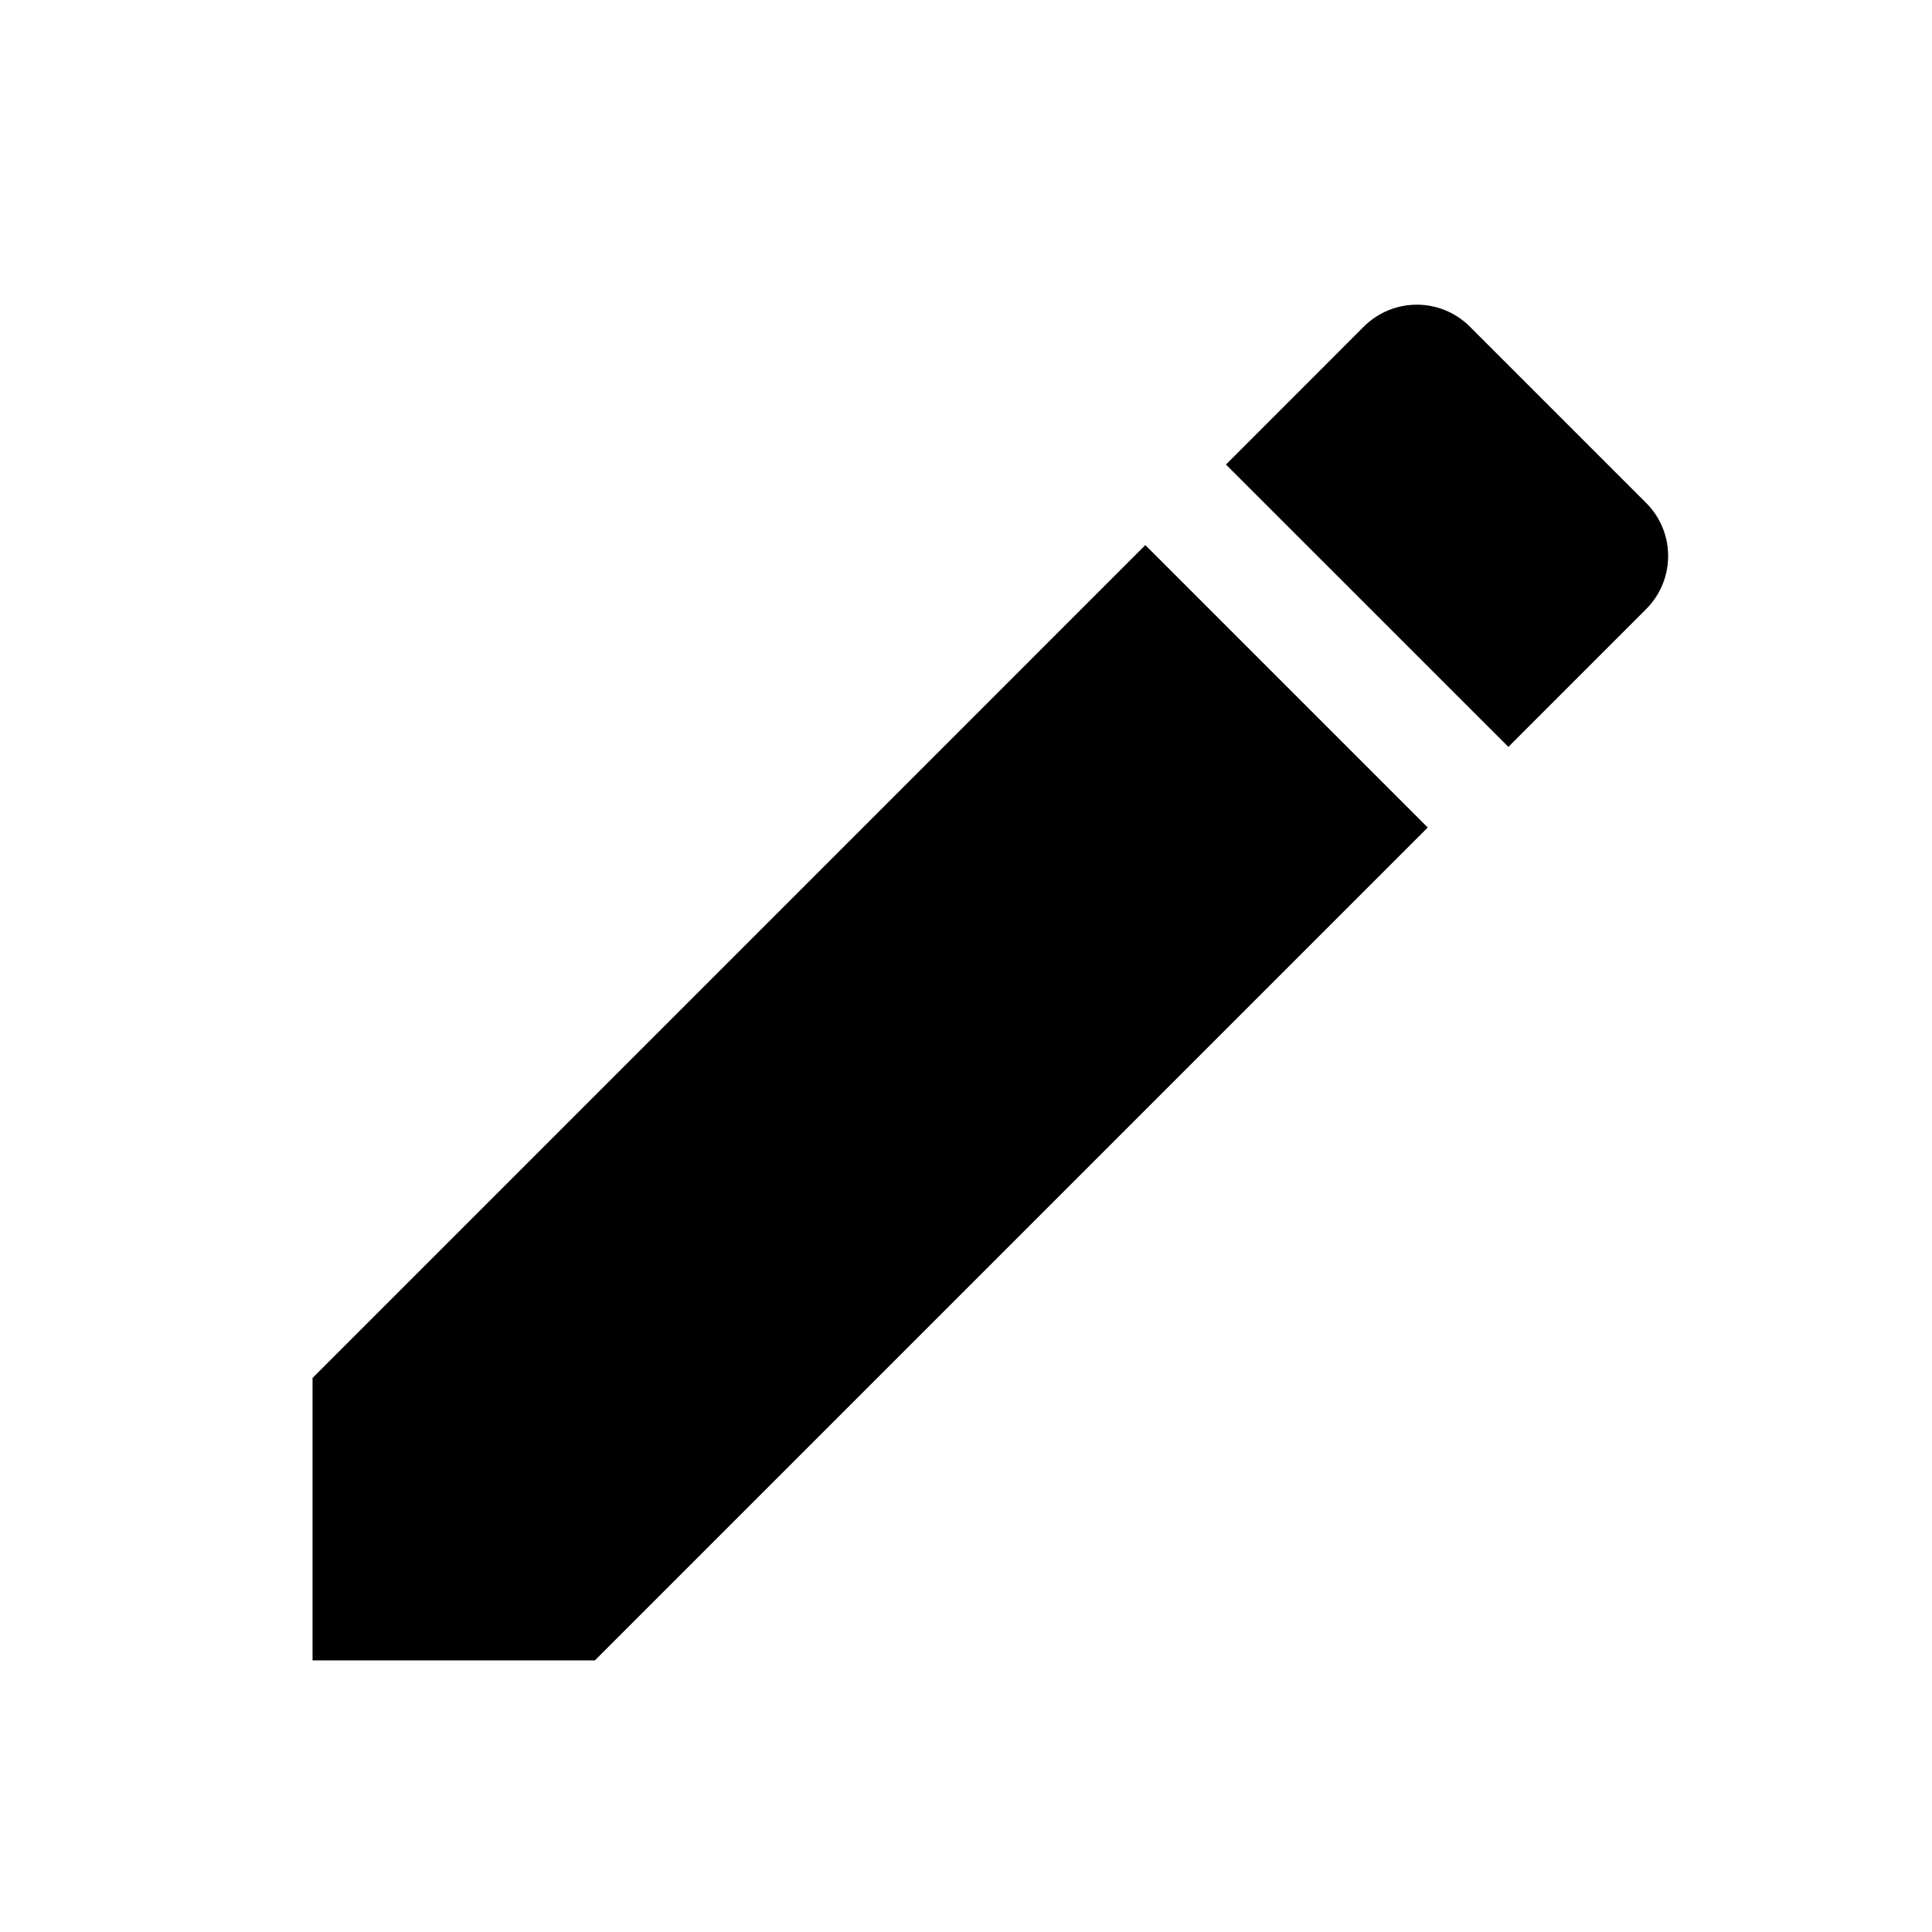 <svg width="22" height="22" viewBox="0 0 22 22" fill="none" xmlns="http://www.w3.org/2000/svg">
<g clip-path="url(#clip0_474_160)">
<path d="M3.559 15.691V18.907H6.774L16.258 9.423L13.042 6.207L3.559 15.691ZM18.745 6.936C19.079 6.601 19.079 6.061 18.745 5.727L16.738 3.72C16.404 3.386 15.864 3.386 15.529 3.72L13.96 5.29L17.176 8.505L18.745 6.936V6.936Z" fill="black"/>
</g>
<defs>
<clipPath id="clip0_474_160">
<rect width="20.58" height="20.58" fill="white" transform="translate(0.986 0.899)"/>
</clipPath>
</defs>
</svg>
